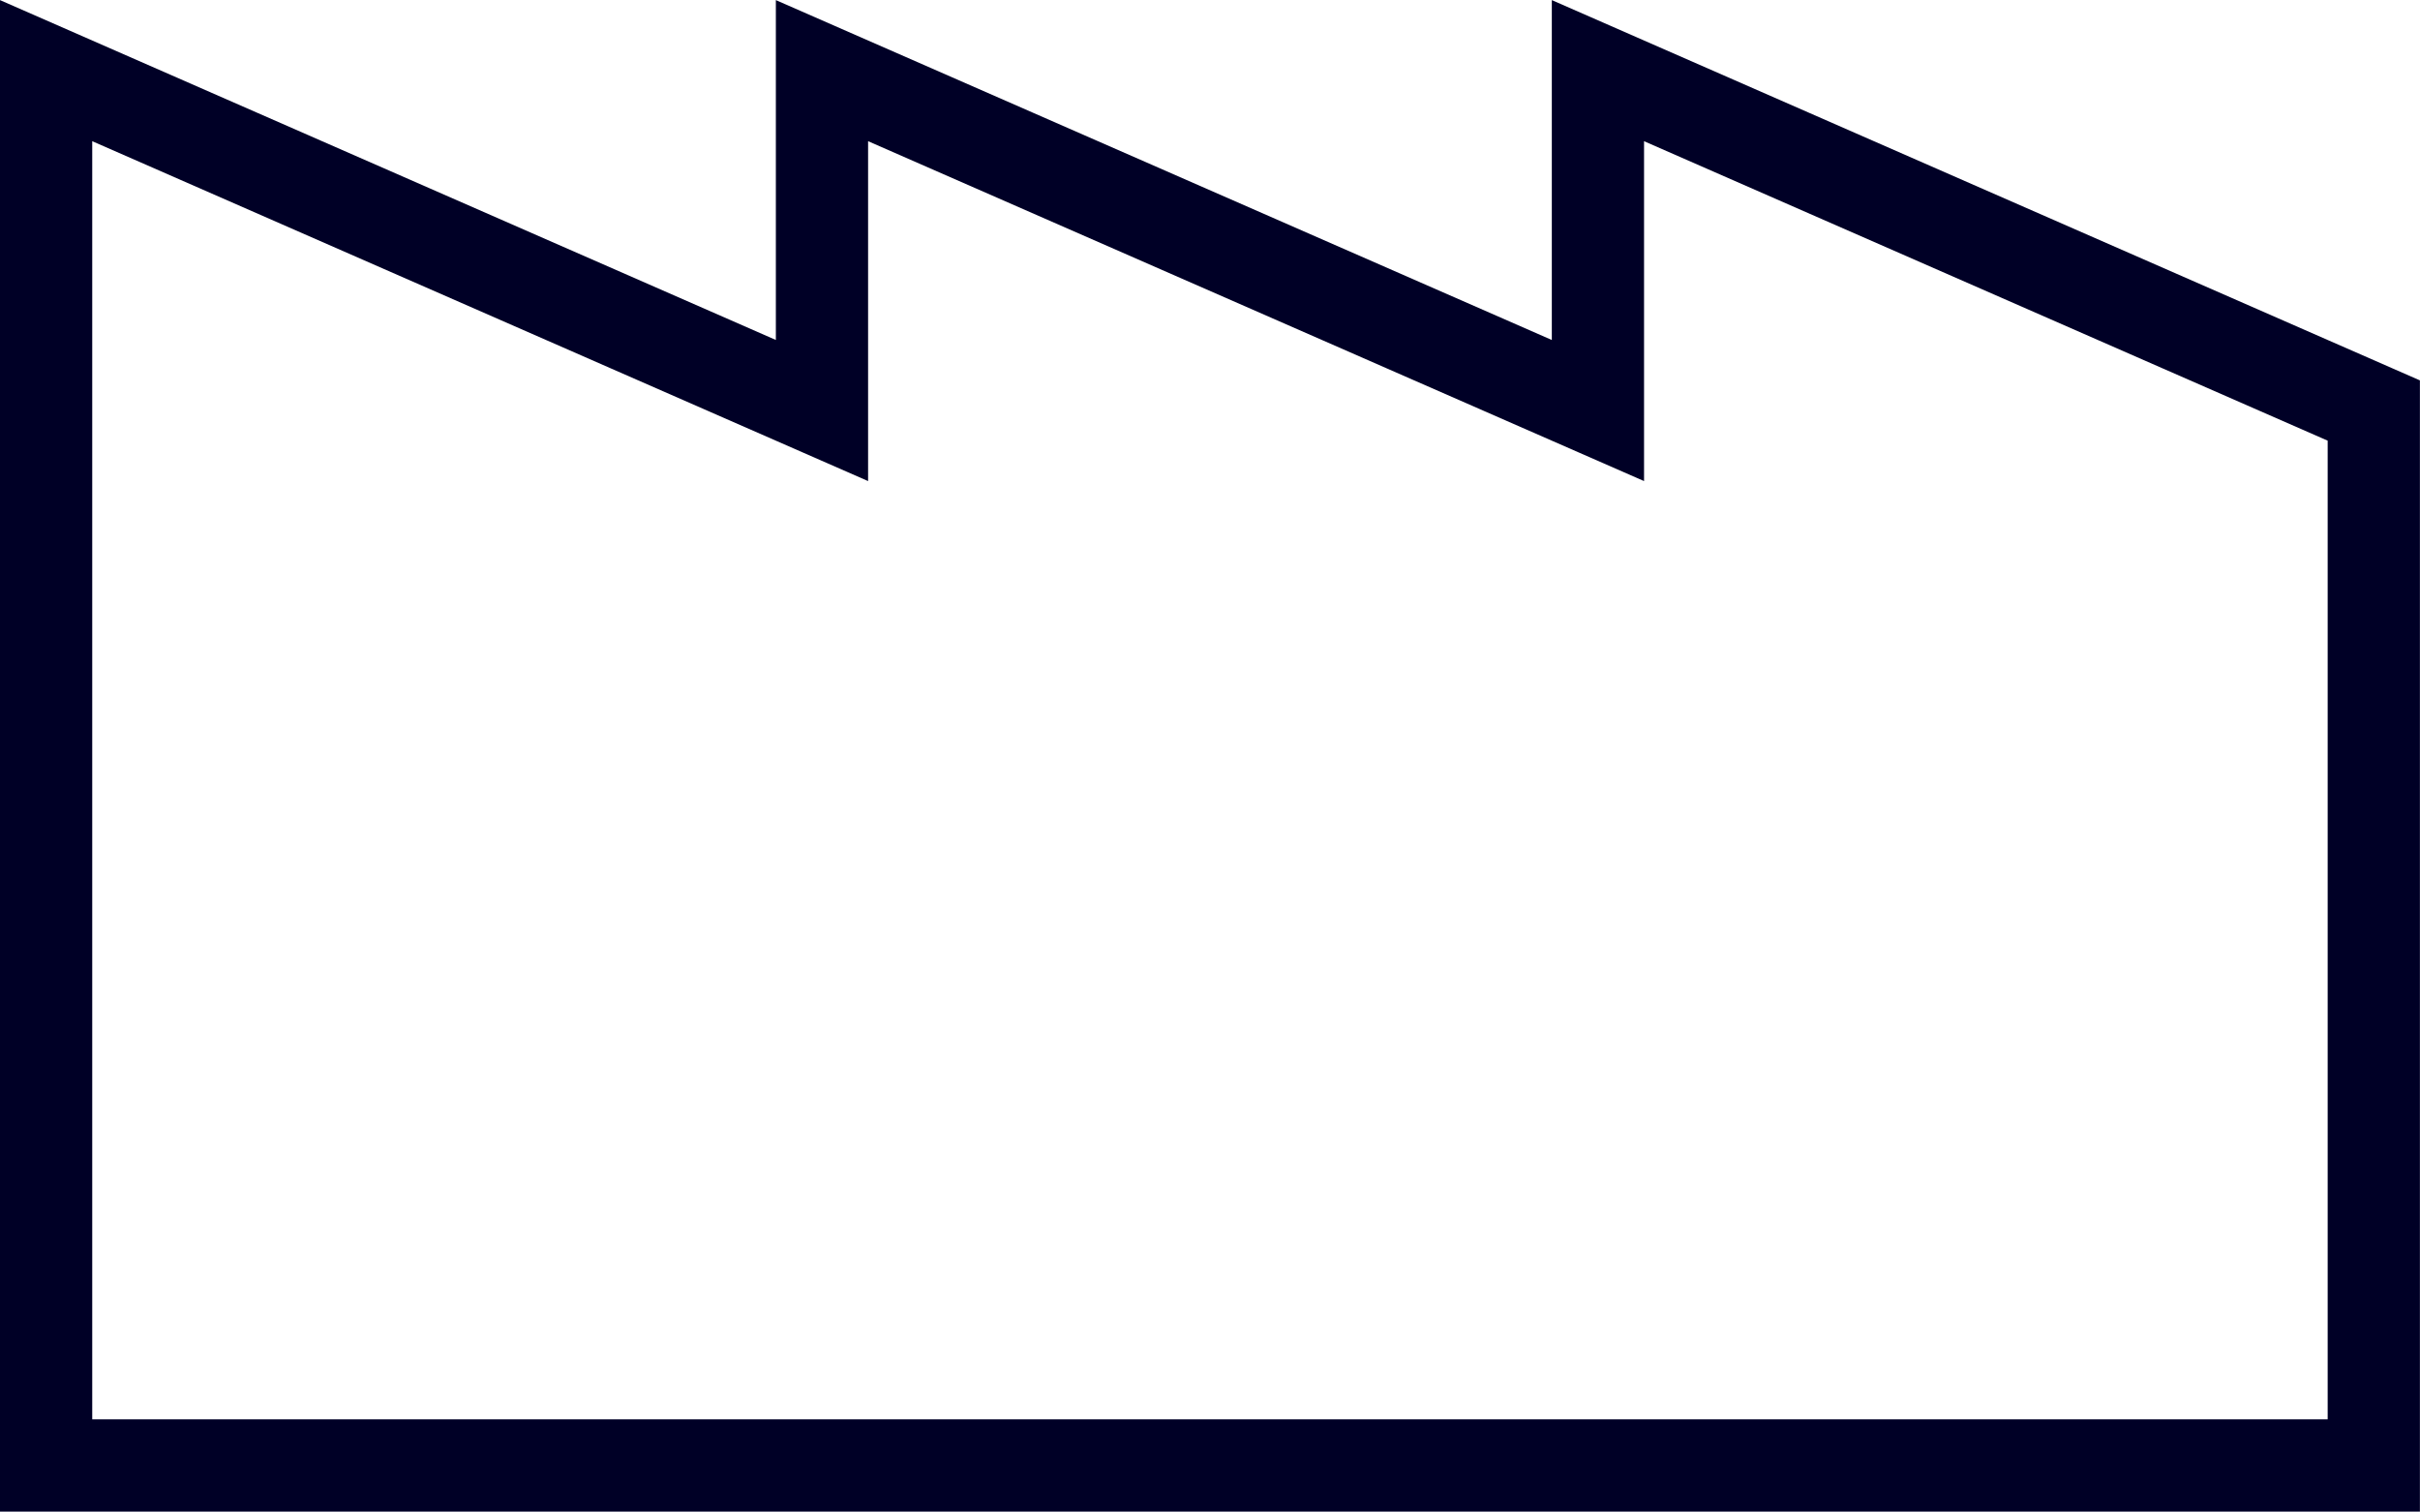 <svg xmlns="http://www.w3.org/2000/svg" width="26.238" height="16.389" viewBox="0 0 26.238 16.389"><defs><style>.a{fill:none;stroke:#000026;}</style></defs><path class="a" d="M16.825,0V3.685L8.412,0V3.685L0,0V15.123H25.237V3.685Z" transform="translate(0.5 0.766)"/></svg>